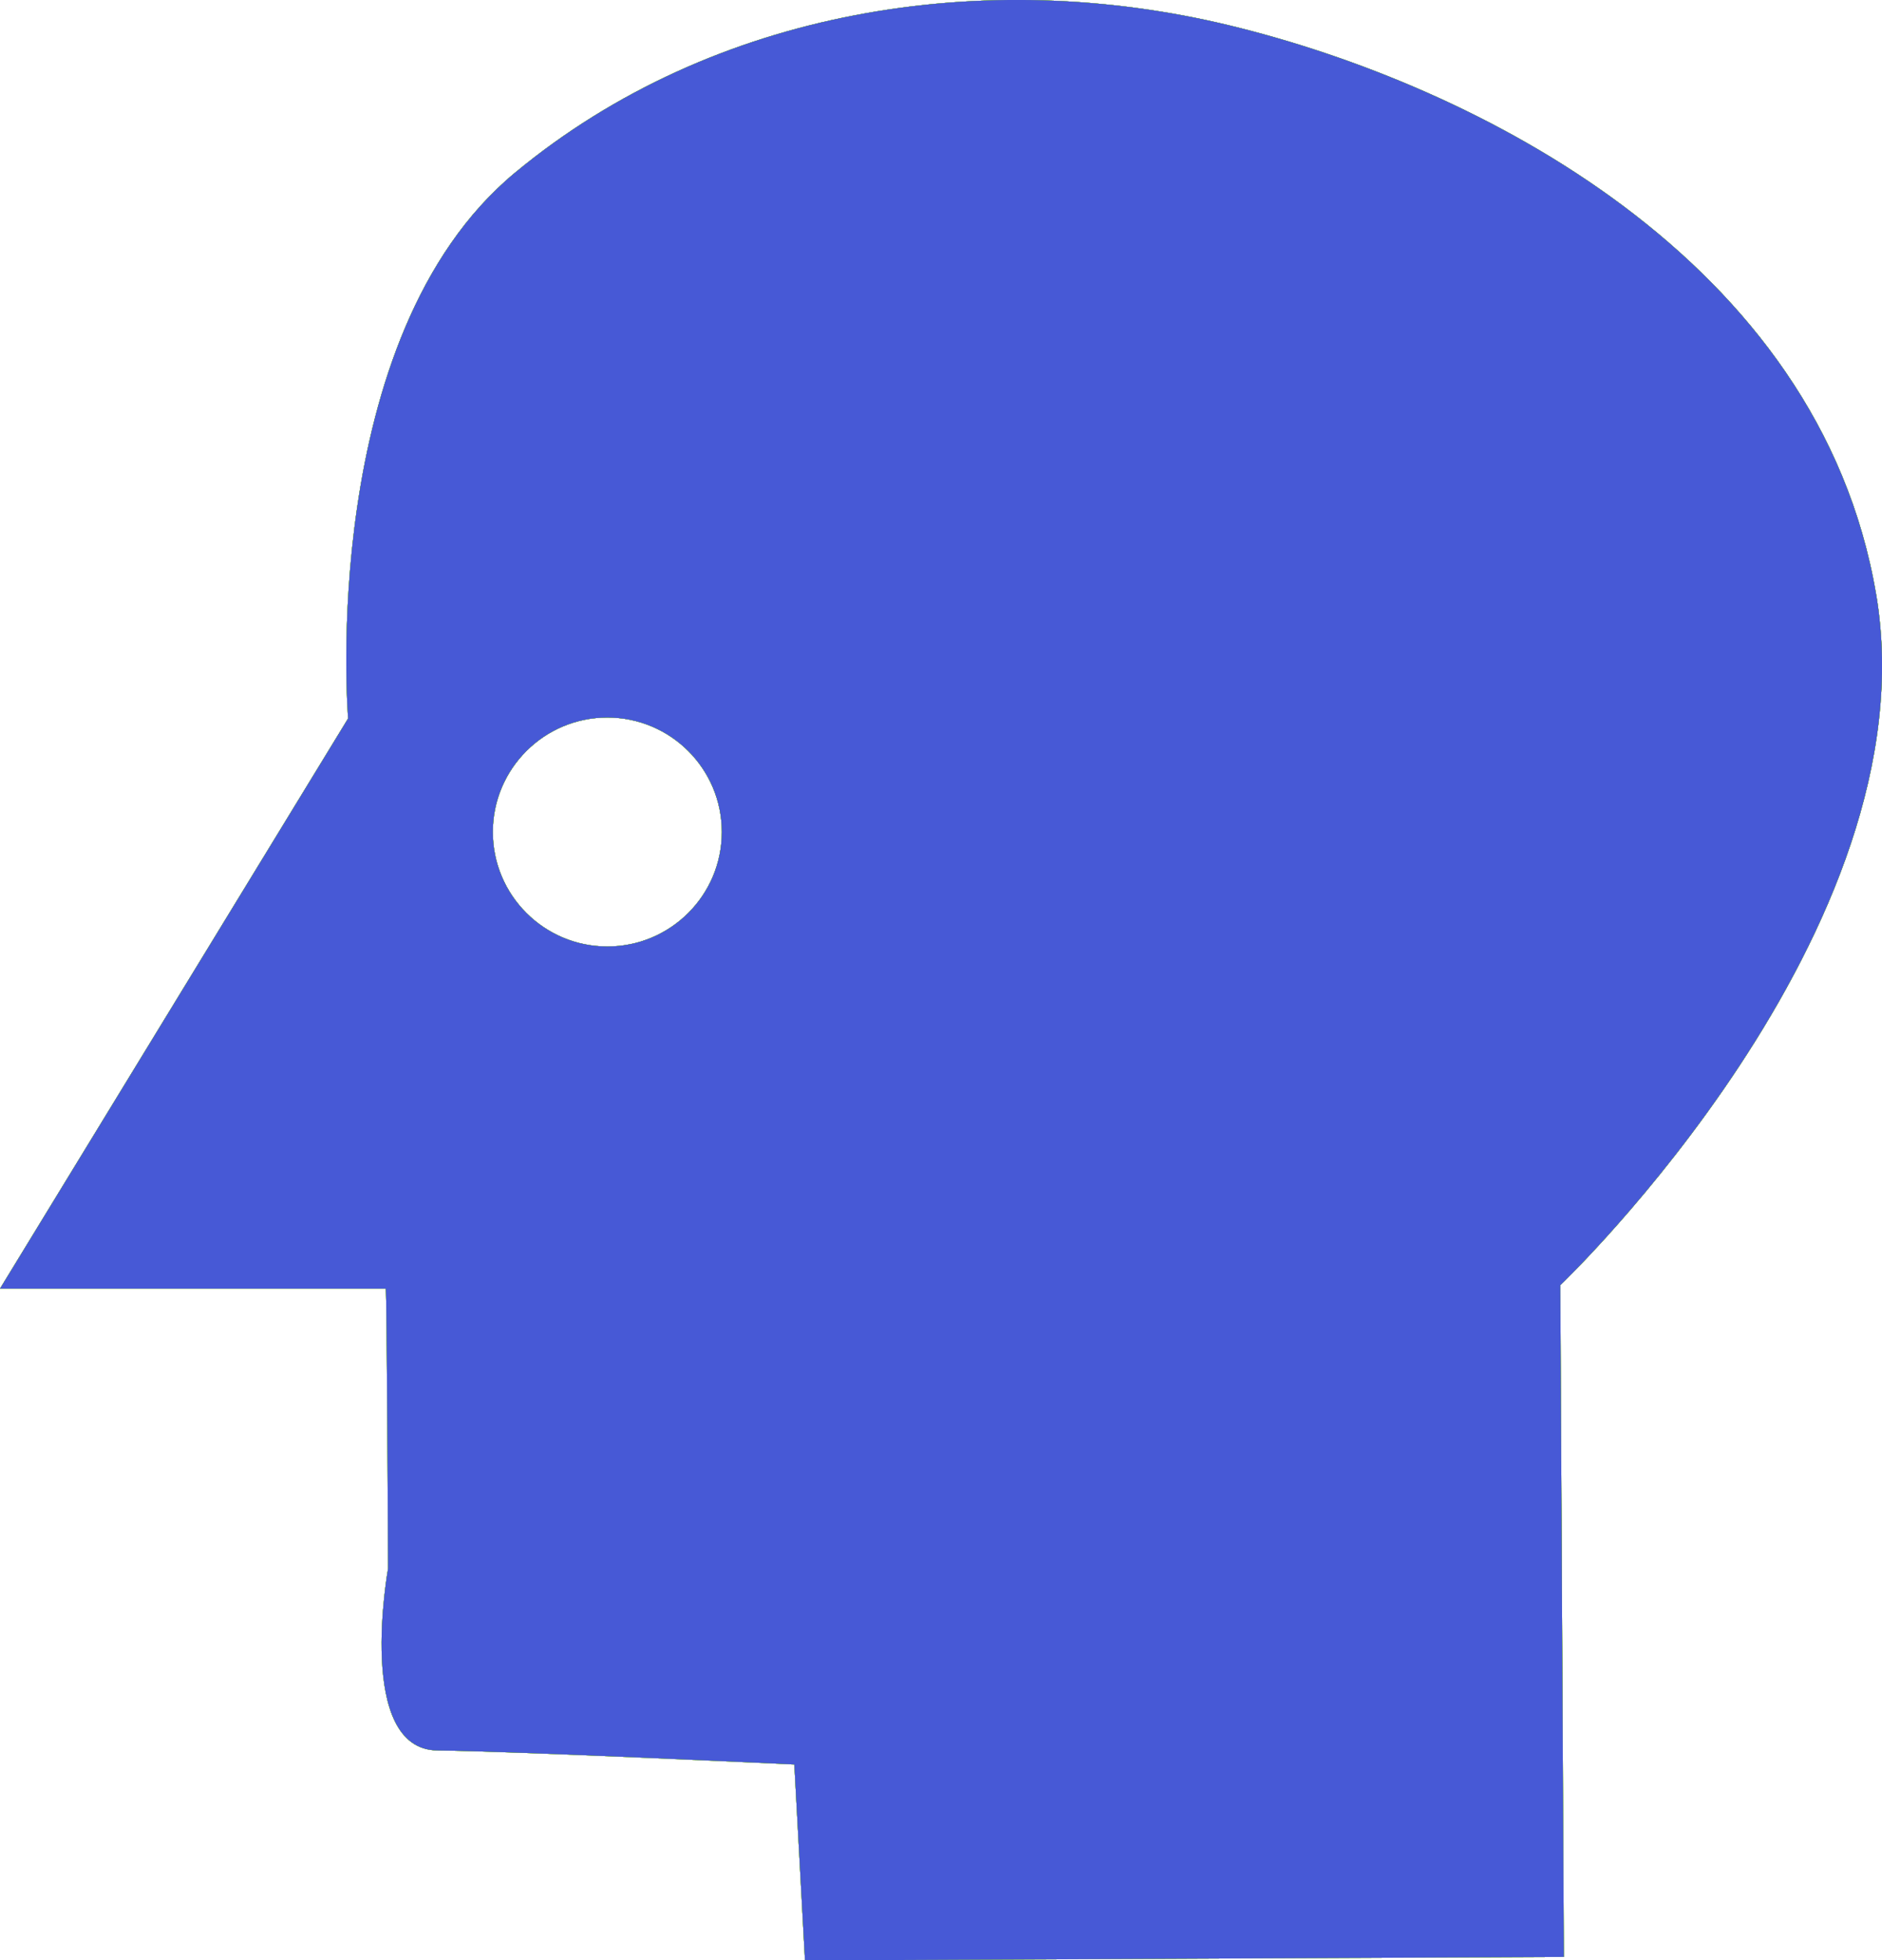 <?xml version="1.0" encoding="UTF-8"?>
<svg xmlns="http://www.w3.org/2000/svg" version="1.1" xmlns:inkscape="http://www.inkscape.org/namespaces/inkscape" xmlns:sodipodi="http://sodipodi.sourceforge.net/DTD/sodipodi-0.dtd" xmlns:svg="http://www.w3.org/2000/svg" viewBox="0 0 487.57 507.95">
  <!-- Generator: Adobe Illustrator 29.6.1, SVG Export Plug-In . SVG Version: 2.1.1 Build 9)  -->
  <defs>
    <style>
      .st0 {
        fill: #8dc63f;
      }

      .st1 {
        fill: #4759d6;
      }
    </style>
  </defs>
  <g id="Layer_1" inkscape:version="1.2.1 (9c6d41e410, 2022-07-14)">
    <sodipodi:namedview id="namedview18" bordercolor="#000000" borderopacity="0.25" inkscape:current-layer="Layer_1" inkscape:cx="538.00138" inkscape:cy="255.30334" inkscape:deskcolor="#d1d1d1" inkscape:pagecheckerboard="0" inkscape:pageopacity="0.0" inkscape:showpageshadow="2" inkscape:window-height="1111" inkscape:window-maximized="1" inkscape:window-width="1920" inkscape:window-x="1266" inkscape:window-y="1341" inkscape:zoom="1.314123" pagecolor="#ffffff" showgrid="false"/>
    <path id="path15" class="st0" d="M486.05,154.02c-14.7-87.03-103.88-131.96-167.27-147.38S184.91,2.11,133.46,44.72c-51.45,42.61-43.27,141.43-43.27,141.43L0,333.9h99.93c.32,0,.61,72.52.61,72.52,0,0-8.52,46.89,12.79,47.14s92.46,3.63,92.46,3.63l2.76,50.77,196.6-.91-.92-174.05s96.52-91.95,81.83-178.98h-.01ZM157.34,245.24c-16.38,0-29.66-13.28-29.66-29.66s13.28-29.66,29.66-29.66,29.66,13.28,29.66,29.66-13.28,29.66-29.66,29.66Z"/>
    <path id="path225" class="st0" d="M486.05,154.02c-14.7-87.03-103.88-131.96-167.27-147.38S184.91,2.11,133.46,44.72c-51.45,42.61-43.27,141.43-43.27,141.43L0,333.9h99.93c.32,0,.61,72.52.61,72.52,0,0-8.52,46.89,12.79,47.14s92.46,3.63,92.46,3.63l2.76,50.77,196.6-.91-.92-174.05s96.52-91.95,81.83-178.98h-.01ZM157.34,245.24c-16.38,0-29.66-13.28-29.66-29.66s13.28-29.66,29.66-29.66,29.66,13.28,29.66,29.66-13.28,29.66-29.66,29.66Z"/>
    <path id="path227" class="st0" d="M486.05,154.02c-14.7-87.03-103.88-131.96-167.27-147.38S184.91,2.11,133.46,44.72c-51.45,42.61-43.27,141.43-43.27,141.43L0,333.9h99.93c.32,0,.61,72.52.61,72.52,0,0-8.52,46.89,12.79,47.14s92.46,3.63,92.46,3.63l2.76,50.77,196.6-.91-.92-174.05s96.52-91.95,81.83-178.98h-.01ZM157.34,245.24c-16.38,0-29.66-13.28-29.66-29.66s13.28-29.66,29.66-29.66,29.66,13.28,29.66,29.66-13.28,29.66-29.66,29.66Z"/>
    <path id="path229" class="st0" d="M486.05,154.02c-14.7-87.03-103.88-131.96-167.27-147.38S184.91,2.11,133.46,44.72c-51.45,42.61-43.27,141.43-43.27,141.43L0,333.9h99.93c.32,0,.61,72.52.61,72.52,0,0-8.52,46.89,12.79,47.14s92.46,3.63,92.46,3.63l2.76,50.77,196.6-.91-.92-174.05s96.52-91.95,81.83-178.98h-.01ZM157.34,245.24c-16.38,0-29.66-13.28-29.66-29.66s13.28-29.66,29.66-29.66,29.66,13.28,29.66,29.66-13.28,29.66-29.66,29.66Z"/>
    <path id="path231" class="st0" d="M486.05,154.02c-14.7-87.03-103.88-131.96-167.27-147.38S184.91,2.11,133.46,44.72c-51.45,42.61-43.27,141.43-43.27,141.43L0,333.9h99.93c.32,0,.61,72.52.61,72.52,0,0-8.52,46.89,12.79,47.14s92.46,3.63,92.46,3.63l2.76,50.77,196.6-.91-.92-174.05s96.52-91.95,81.83-178.98h-.01ZM157.34,245.24c-16.38,0-29.66-13.28-29.66-29.66s13.28-29.66,29.66-29.66,29.66,13.28,29.66,29.66-13.28,29.66-29.66,29.66Z"/>
    <path id="path233" class="st0" d="M486.05,154.02c-14.7-87.03-103.88-131.96-167.27-147.38S184.91,2.11,133.46,44.72c-51.45,42.61-43.27,141.43-43.27,141.43L0,333.9h99.93c.32,0,.61,72.52.61,72.52,0,0-8.52,46.89,12.79,47.14s92.46,3.63,92.46,3.63l2.76,50.77,196.6-.91-.92-174.05s96.52-91.95,81.83-178.98h-.01ZM157.34,245.24c-16.38,0-29.66-13.28-29.66-29.66s13.28-29.66,29.66-29.66,29.66,13.28,29.66,29.66-13.28,29.66-29.66,29.66Z"/>
    <path id="path235" class="st1" d="M486.05,154.02c-14.7-87.03-103.88-131.96-167.27-147.38S184.91,2.11,133.46,44.72c-51.45,42.61-43.27,141.43-43.27,141.43L0,333.9h99.93c.32,0,.61,72.52.61,72.52,0,0-8.52,46.89,12.79,47.14s92.46,3.63,92.46,3.63l2.76,50.77,196.6-.91-.92-174.05s96.52-91.95,81.83-178.98h-.01ZM157.34,245.24c-16.38,0-29.66-13.28-29.66-29.66s13.28-29.66,29.66-29.66,29.66,13.28,29.66,29.66-13.28,29.66-29.66,29.66Z"/>
  </g>
</svg>